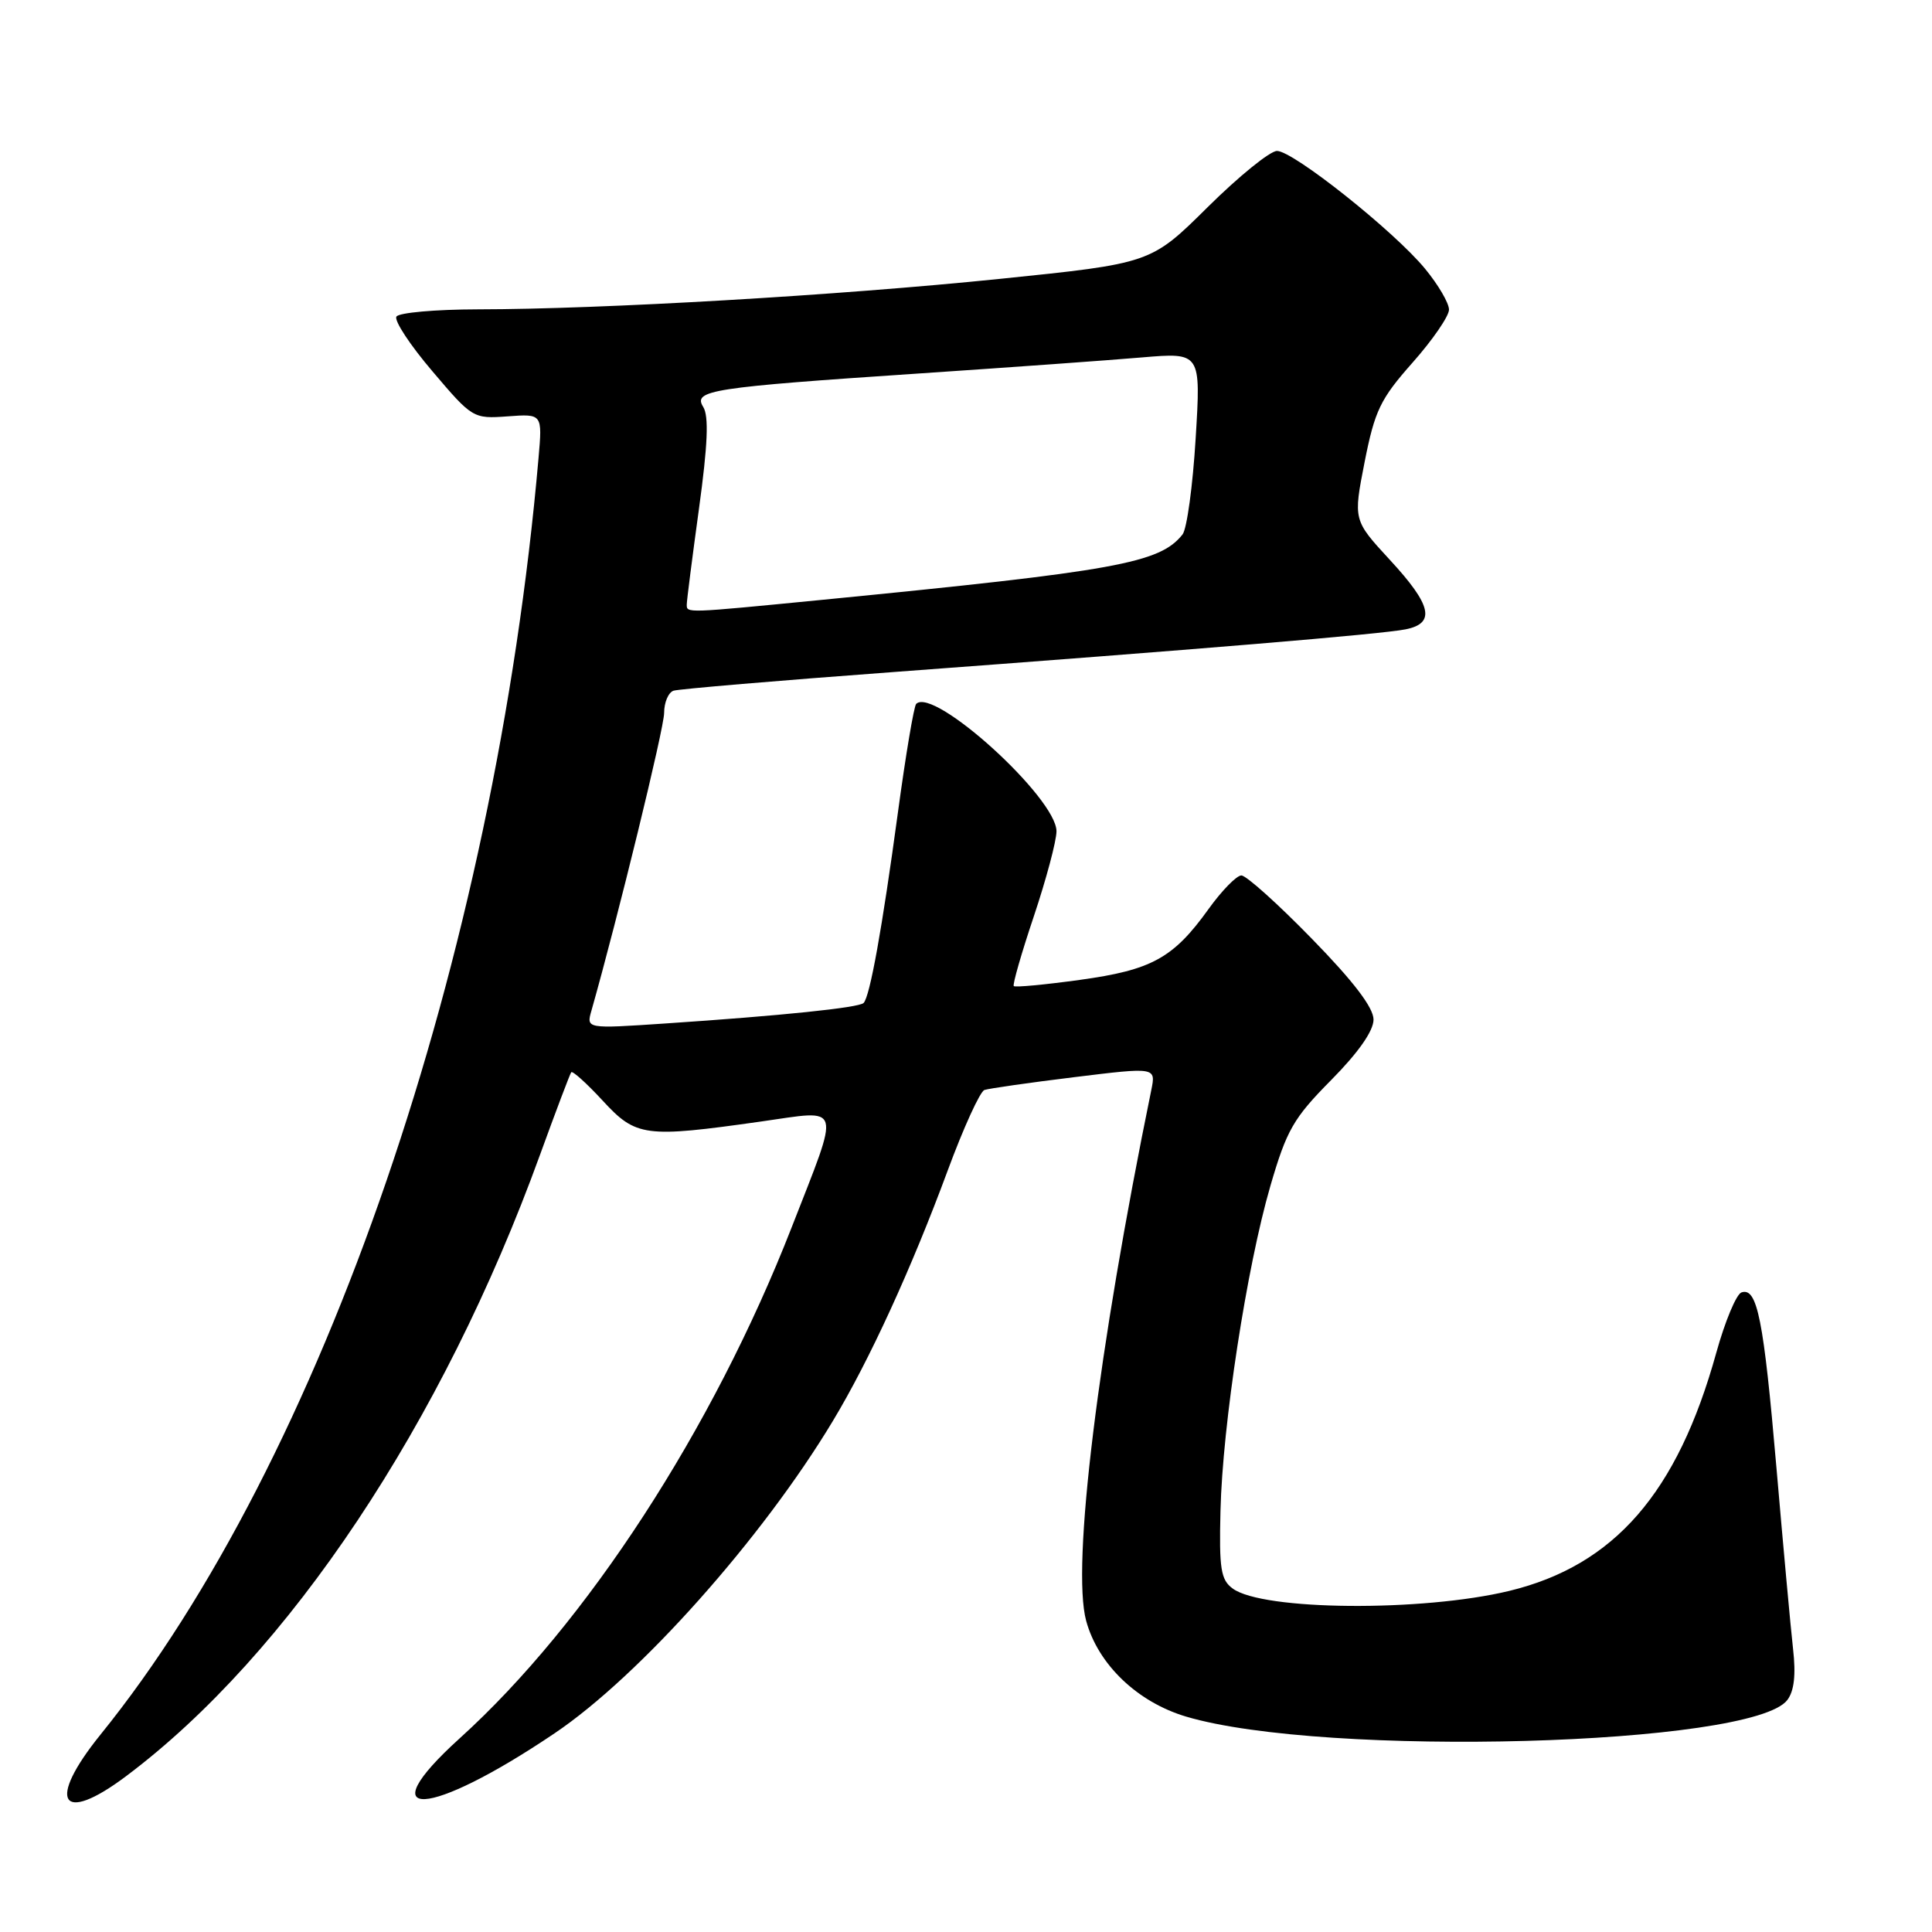 <?xml version="1.0" encoding="UTF-8" standalone="no"?>
<!DOCTYPE svg PUBLIC "-//W3C//DTD SVG 1.1//EN" "http://www.w3.org/Graphics/SVG/1.1/DTD/svg11.dtd" >
<svg xmlns="http://www.w3.org/2000/svg" xmlns:xlink="http://www.w3.org/1999/xlink" version="1.1" viewBox="0 0 256 256">
 <g >
 <path fill="currentColor"
d=" M 16.67 235.38 C 38.25 219.22 58.64 188.63 71.56 153.00 C 73.66 147.22 75.52 142.31 75.69 142.08 C 75.86 141.85 77.73 143.54 79.85 145.83 C 84.28 150.64 85.42 150.79 100.82 148.61 C 111.74 147.07 111.41 145.93 104.88 162.68 C 94.46 189.37 77.73 215.12 60.93 230.32 C 48.69 241.40 56.73 240.98 73.50 229.66 C 84.77 222.06 101.01 203.83 110.35 188.30 C 115.19 180.27 120.77 168.10 125.56 155.14 C 127.66 149.45 129.86 144.63 130.44 144.43 C 131.02 144.23 136.38 143.46 142.34 142.73 C 153.17 141.40 153.17 141.40 152.55 144.45 C 145.47 179.01 141.97 207.56 143.92 214.76 C 145.49 220.54 150.71 225.54 157.17 227.46 C 175.51 232.90 232.22 231.34 236.83 225.26 C 237.74 224.06 237.98 221.90 237.59 218.50 C 237.28 215.75 236.29 204.95 235.39 194.50 C 233.69 174.81 232.85 170.55 230.76 171.25 C 230.08 171.47 228.57 175.08 227.41 179.27 C 222.26 197.83 213.91 207.42 200.00 210.80 C 188.46 213.59 167.31 213.42 163.34 210.49 C 161.76 209.34 161.53 207.87 161.72 200.20 C 161.99 188.79 165.20 167.91 168.33 157.15 C 170.49 149.73 171.38 148.17 176.38 143.12 C 179.99 139.47 182.00 136.60 182.00 135.10 C 182.00 133.52 179.35 130.04 173.82 124.38 C 169.33 119.77 165.13 116.00 164.49 116.00 C 163.86 116.00 161.90 118.00 160.14 120.45 C 155.47 126.96 152.61 128.53 143.08 129.84 C 138.45 130.48 134.51 130.85 134.33 130.66 C 134.15 130.48 135.34 126.32 136.99 121.41 C 138.63 116.51 139.98 111.45 139.99 110.16 C 140.01 105.75 123.72 90.95 121.40 93.27 C 121.10 93.56 120.01 100.04 118.98 107.65 C 116.89 123.05 115.27 132.06 114.43 132.90 C 113.80 133.53 103.50 134.59 88.09 135.62 C 77.68 136.32 77.68 136.32 78.37 133.91 C 81.90 121.46 88.00 96.48 88.00 94.47 C 88.00 93.08 88.56 91.75 89.25 91.52 C 89.94 91.30 103.10 90.18 118.50 89.04 C 158.58 86.07 183.08 84.03 186.25 83.39 C 190.26 82.59 189.71 80.18 184.15 74.17 C 179.31 68.92 179.31 68.92 180.82 61.21 C 182.17 54.39 182.90 52.87 187.17 48.05 C 189.83 45.05 192.00 41.89 192.00 41.03 C 192.00 40.16 190.57 37.72 188.82 35.60 C 184.71 30.61 171.36 20.00 169.21 20.00 C 168.29 20.00 164.16 23.35 160.02 27.45 C 152.50 34.90 152.50 34.90 132.50 36.95 C 111.05 39.15 79.86 40.97 63.31 40.99 C 57.70 41.00 52.85 41.43 52.53 41.95 C 52.20 42.48 54.35 45.74 57.30 49.20 C 62.59 55.43 62.70 55.50 67.26 55.17 C 71.87 54.83 71.87 54.83 71.36 60.67 C 65.58 126.92 42.76 193.45 13.32 229.84 C 6.13 238.73 8.03 241.86 16.67 235.38 Z  M 91.00 80.09 C 91.00 79.59 91.73 73.87 92.62 67.39 C 93.78 58.96 93.94 55.13 93.18 53.92 C 91.80 51.71 94.13 51.34 121.89 49.48 C 133.78 48.68 147.02 47.73 151.31 47.36 C 159.13 46.70 159.13 46.70 158.43 58.10 C 158.05 64.37 157.27 70.09 156.69 70.82 C 153.67 74.62 147.98 75.65 108.96 79.48 C 90.67 81.27 91.00 81.26 91.00 80.09 Z "/>
</g>
</svg>
